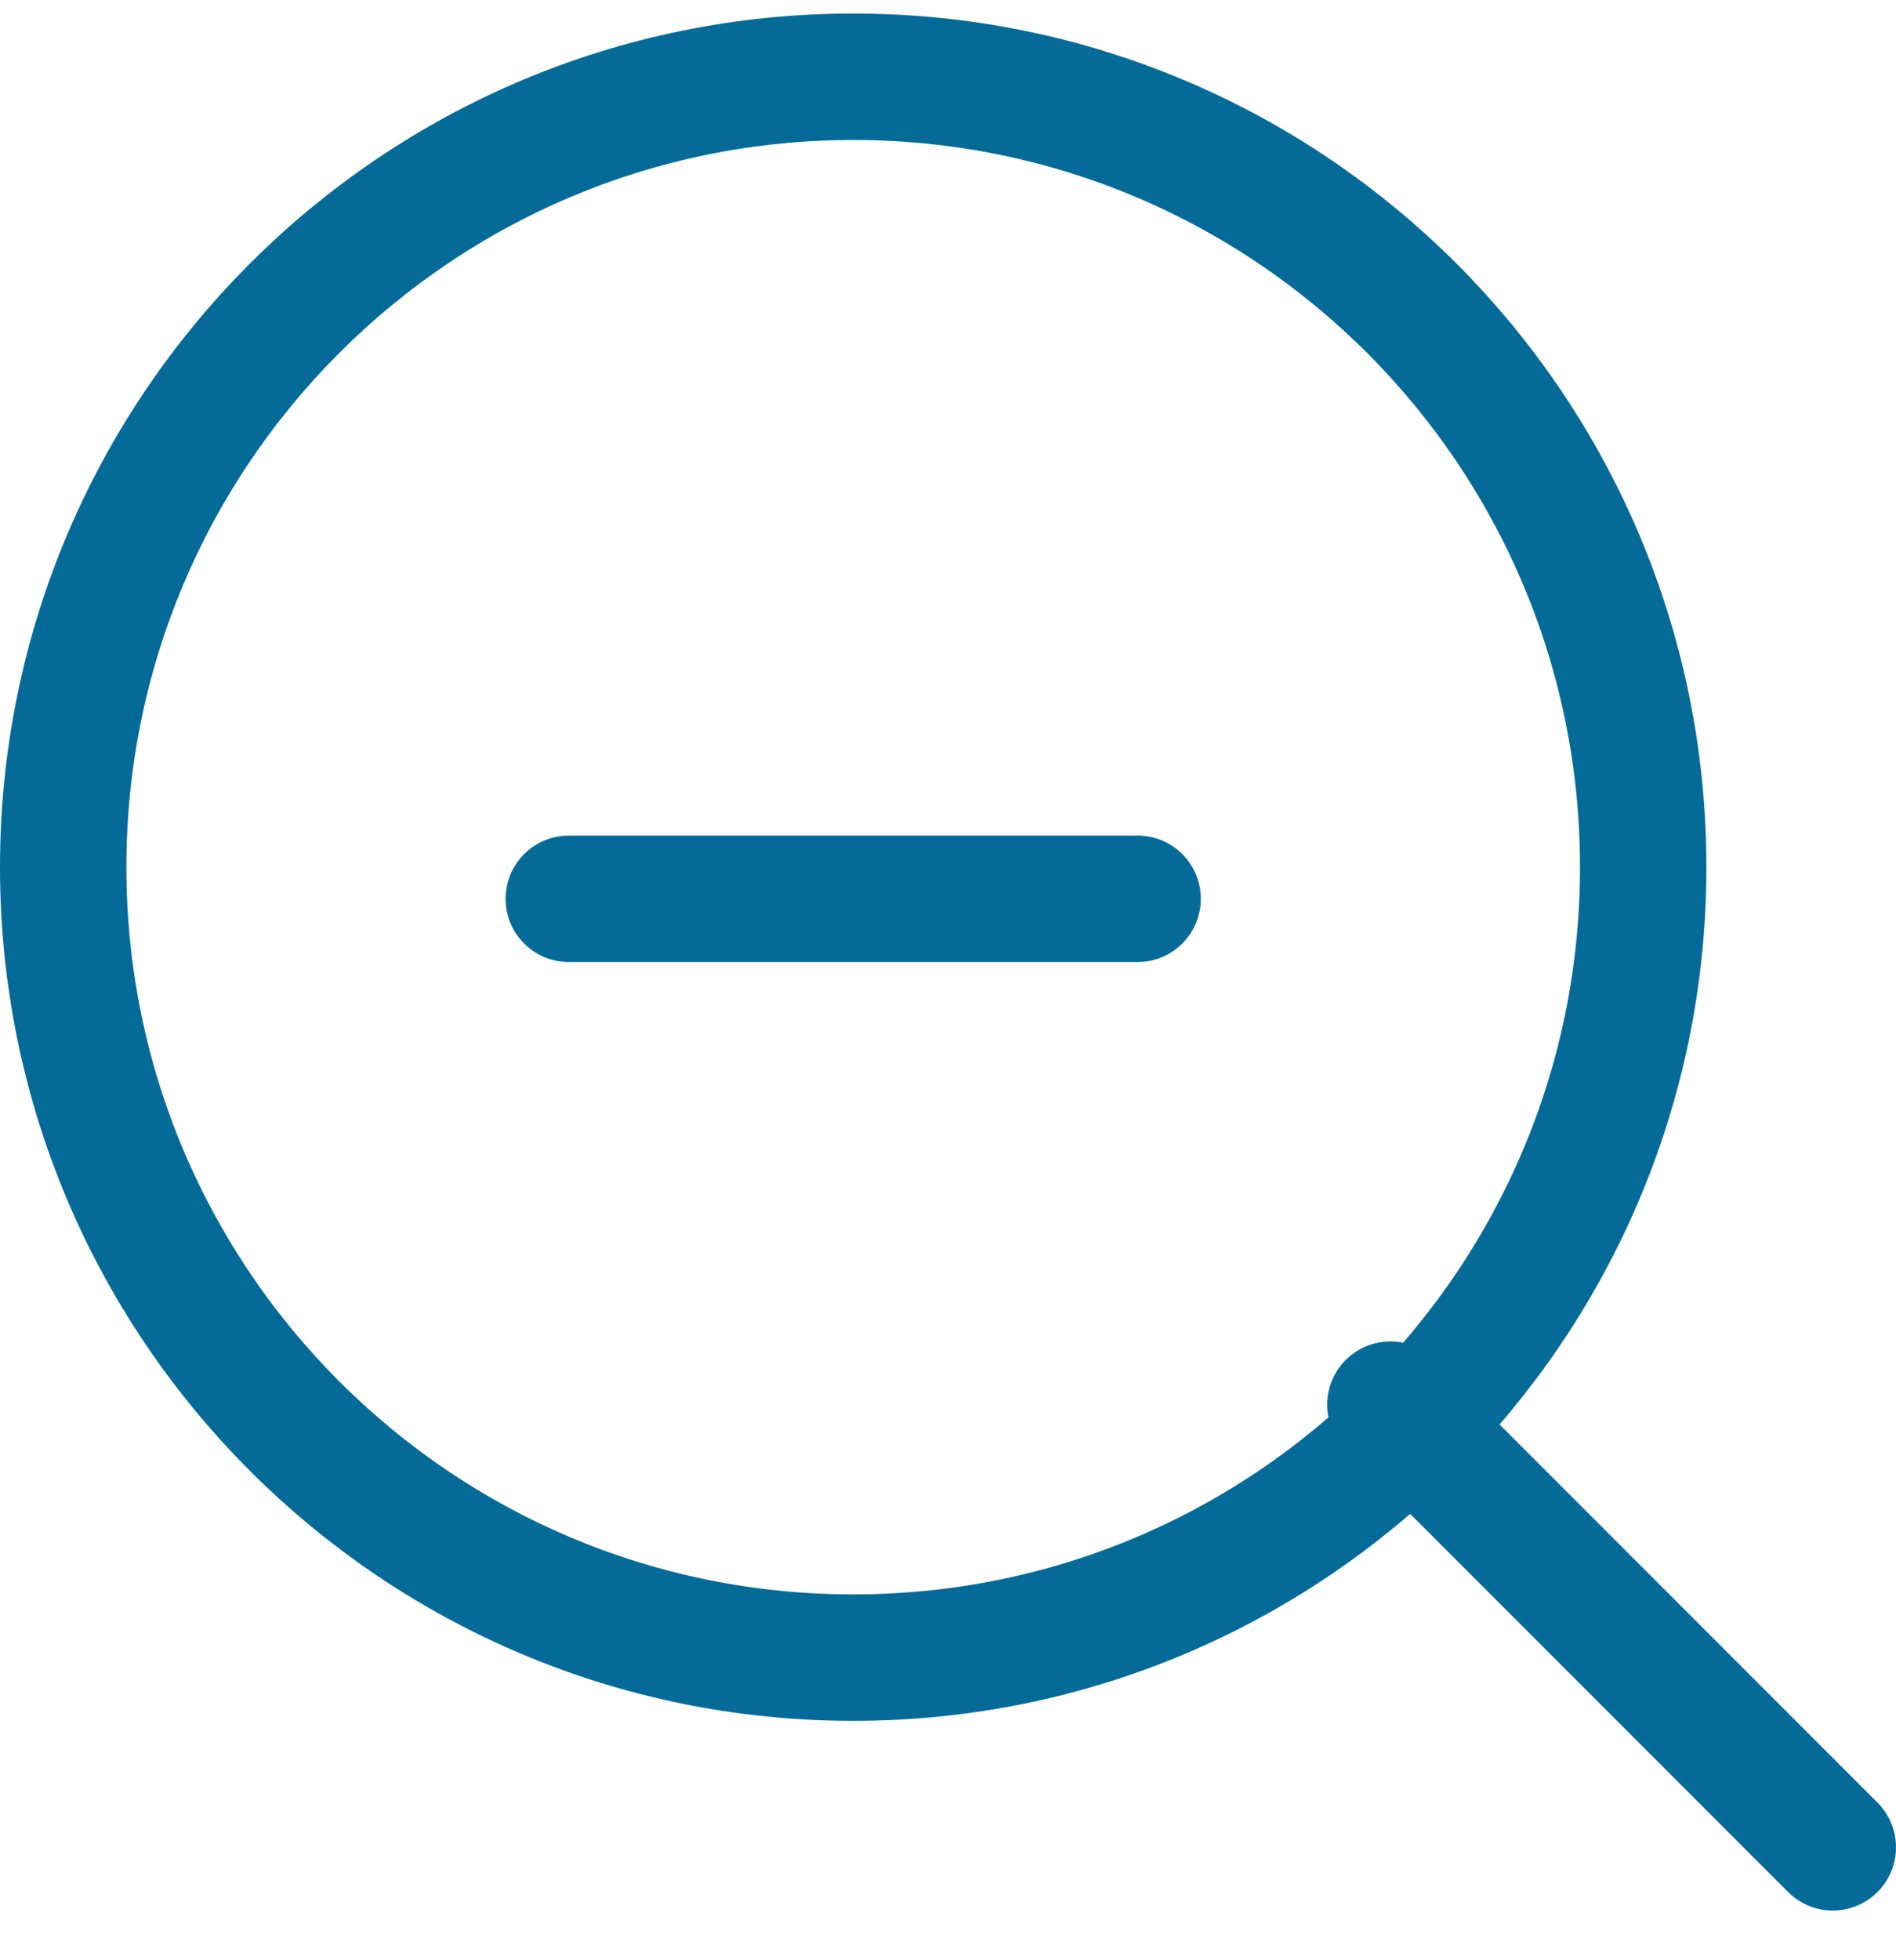 <?xml version="1.0" encoding="UTF-8"?>
<svg width="30px" height="31px" viewBox="0 0 30 31" version="1.1" xmlns="http://www.w3.org/2000/svg" xmlns:xlink="http://www.w3.org/1999/xlink">
    <!-- Generator: Sketch 57.1 (83088) - https://sketch.com -->
    <title>svg/medium/icon / zoom-out</title>
    <desc>Created with Sketch.</desc>
    <g id="**-Sticker-Sheets" stroke="none" stroke-width="1" fill="none" fill-rule="evenodd" stroke-linecap="round" stroke-linejoin="round">
        <g id="sticker-sheet--page-7" transform="translate(-570, -622)" stroke="#046B99" stroke-width="2">
            <g id="icon-preview-row-copy-292" transform="translate(0, 595)">
                <g id="Icon-Row">
                    <g id="icon-/-zoom-out" transform="translate(561, 18.214)">
                        <path d="M22.5,35 C29.404,35 35,29.404 35,22.5 C35,15.596 29.404,10 22.5,10 C15.596,10 10,15.596 10,22.5 C10,29.404 15.596,35 22.5,35 Z M38,38 L31,31 M18,23 L27,23" id="Combined-Shape"></path>
                    </g>
                </g>
            </g>
        </g>
    </g>
</svg>
